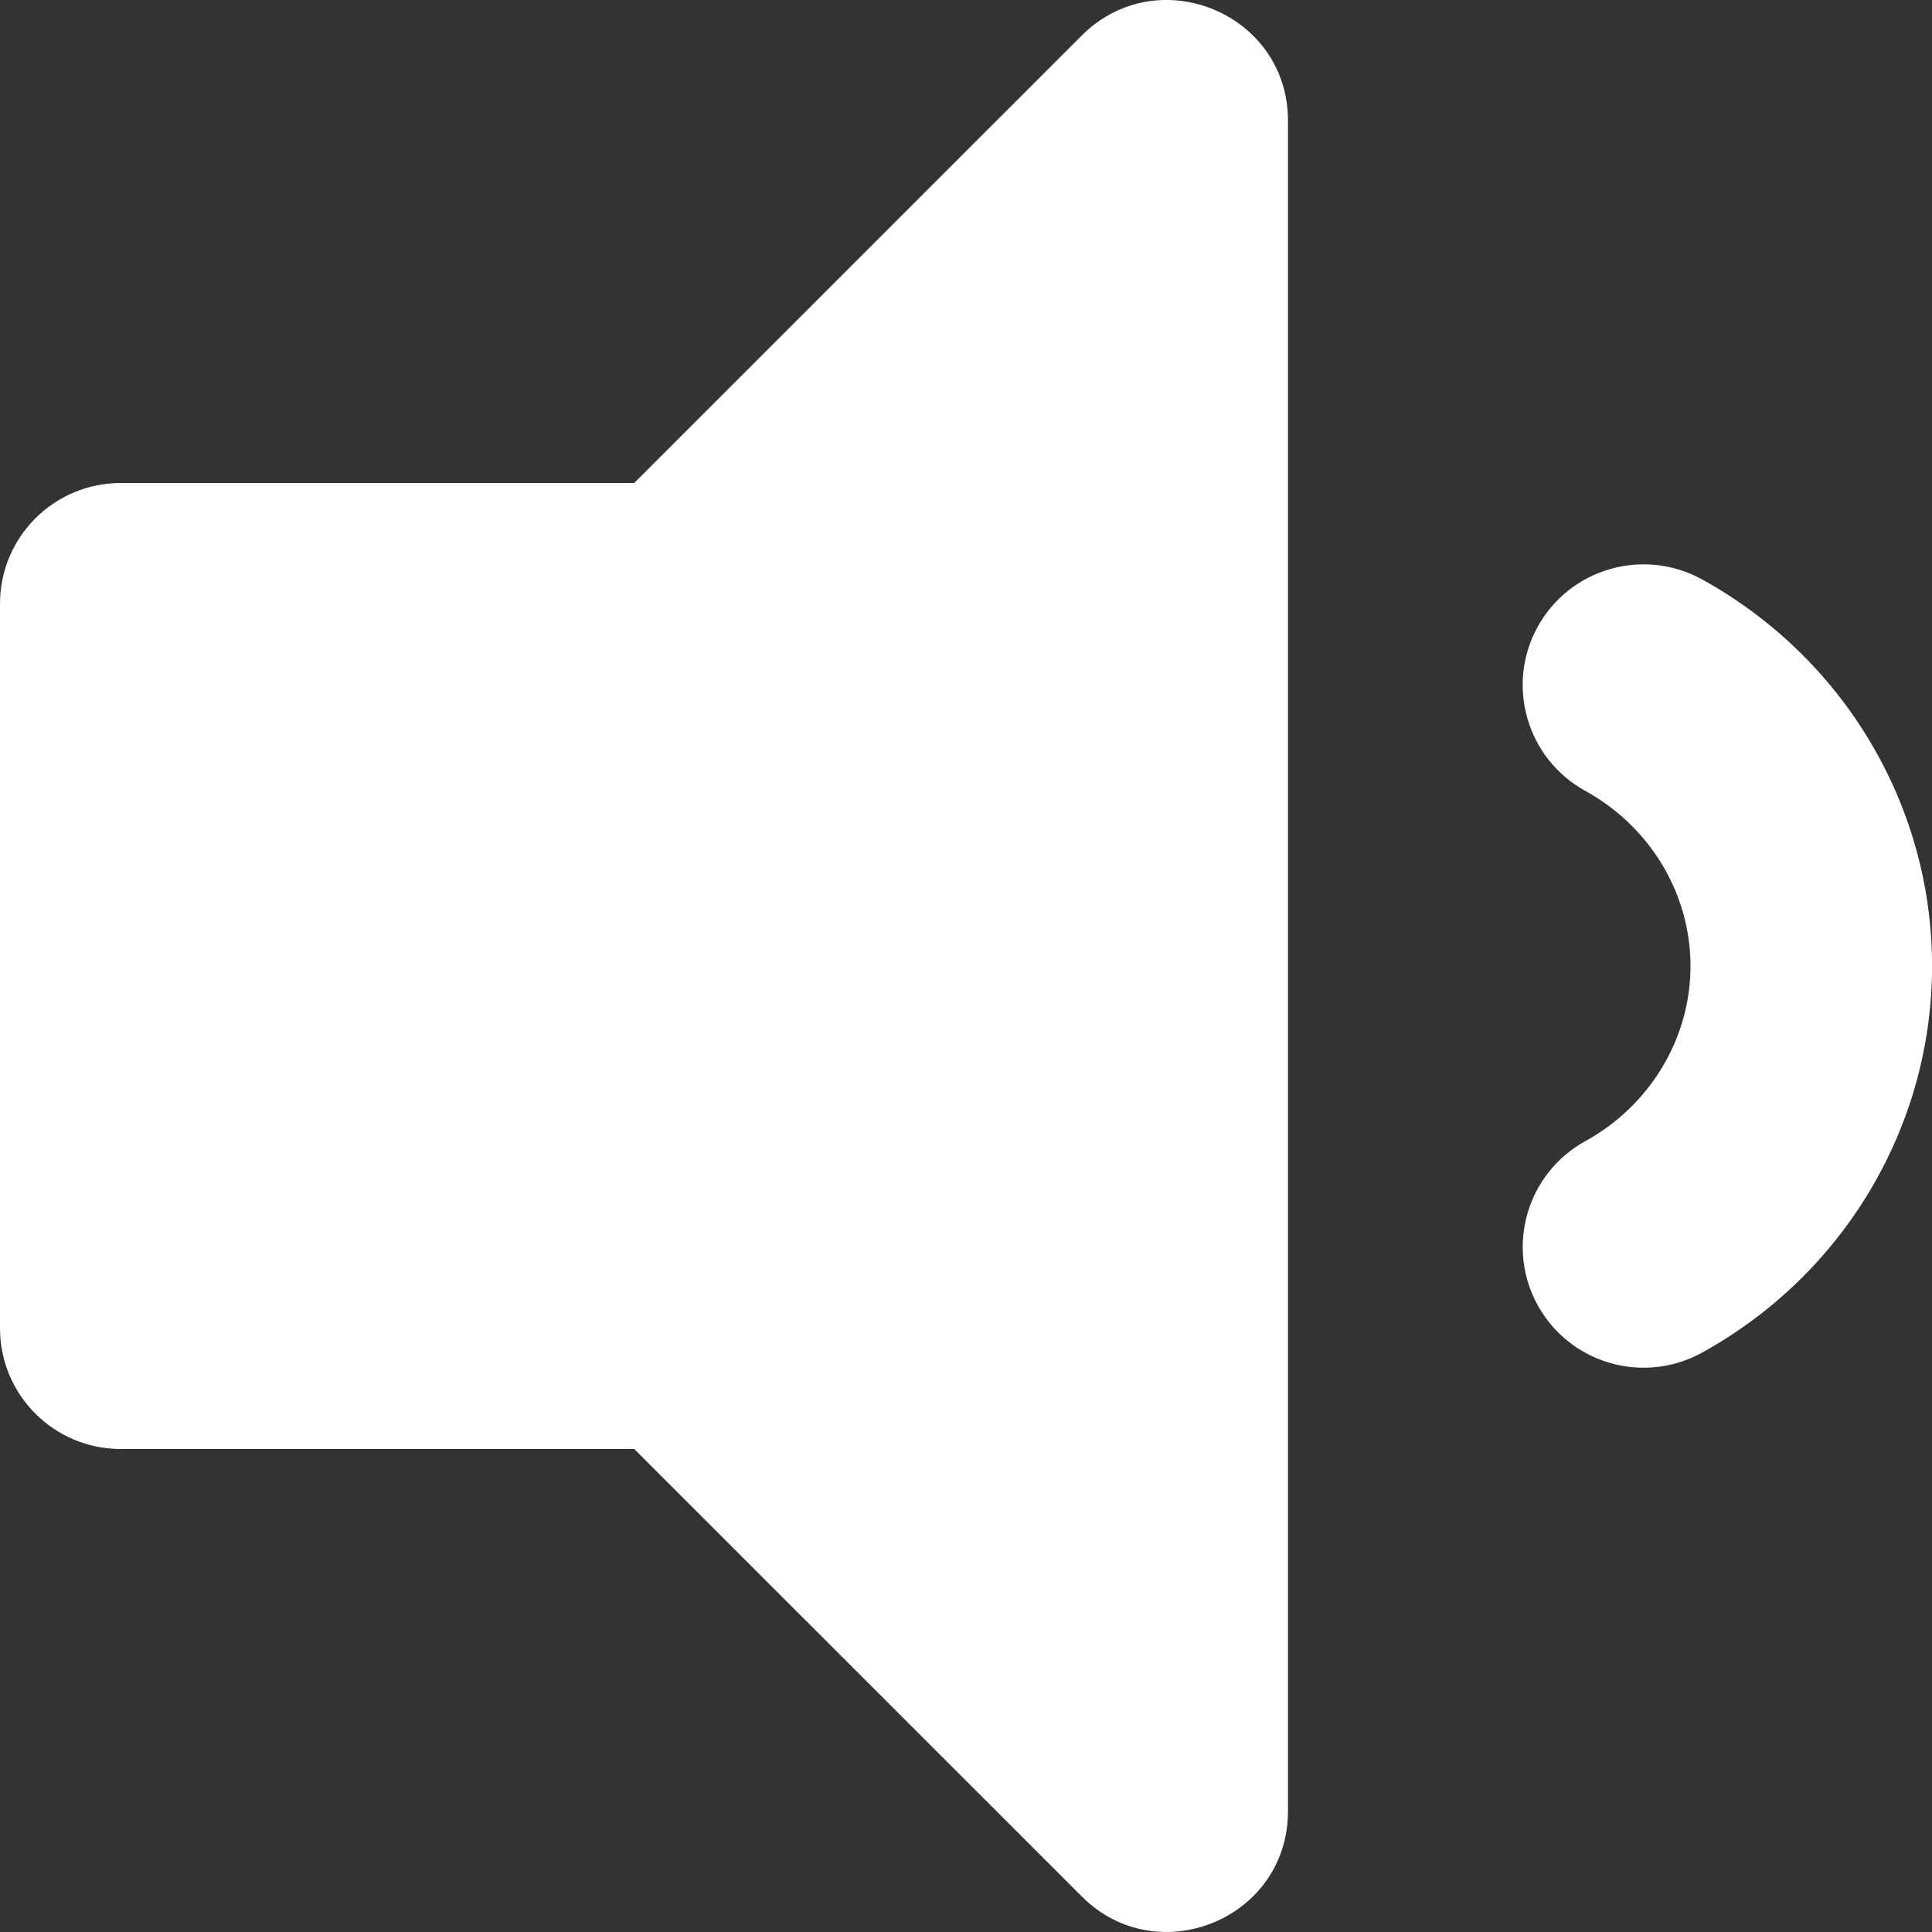 <svg width="30" height="30" viewBox="0 0 30 30" fill="none" xmlns="http://www.w3.org/2000/svg">
<rect x="0" y="0" width="30" height="30" fill="#333333" stroke="none"/>
<path d="M16.799 0.55L9.848 7.5H1.875C0.839 7.5 0 8.339 0 9.375V20.625C0 21.66 0.839 22.5 1.875 22.5H9.848L16.799 29.449C17.973 30.623 20 29.798 20 28.123V1.877C20 0.199 17.972 -0.622 16.799 0.55V0.55ZM26.424 8.994C25.52 8.499 24.378 8.825 23.877 9.732C23.377 10.639 23.708 11.779 24.615 12.28C25.623 12.834 26.25 13.877 26.25 15C26.25 16.123 25.623 17.166 24.616 17.72C23.709 18.22 23.378 19.36 23.877 20.267C24.38 21.178 25.522 21.502 26.425 21.006C28.631 19.791 30.001 17.49 30.001 14.999C30.001 12.509 28.631 10.209 26.424 8.994Z" fill="white"/>
</svg>
